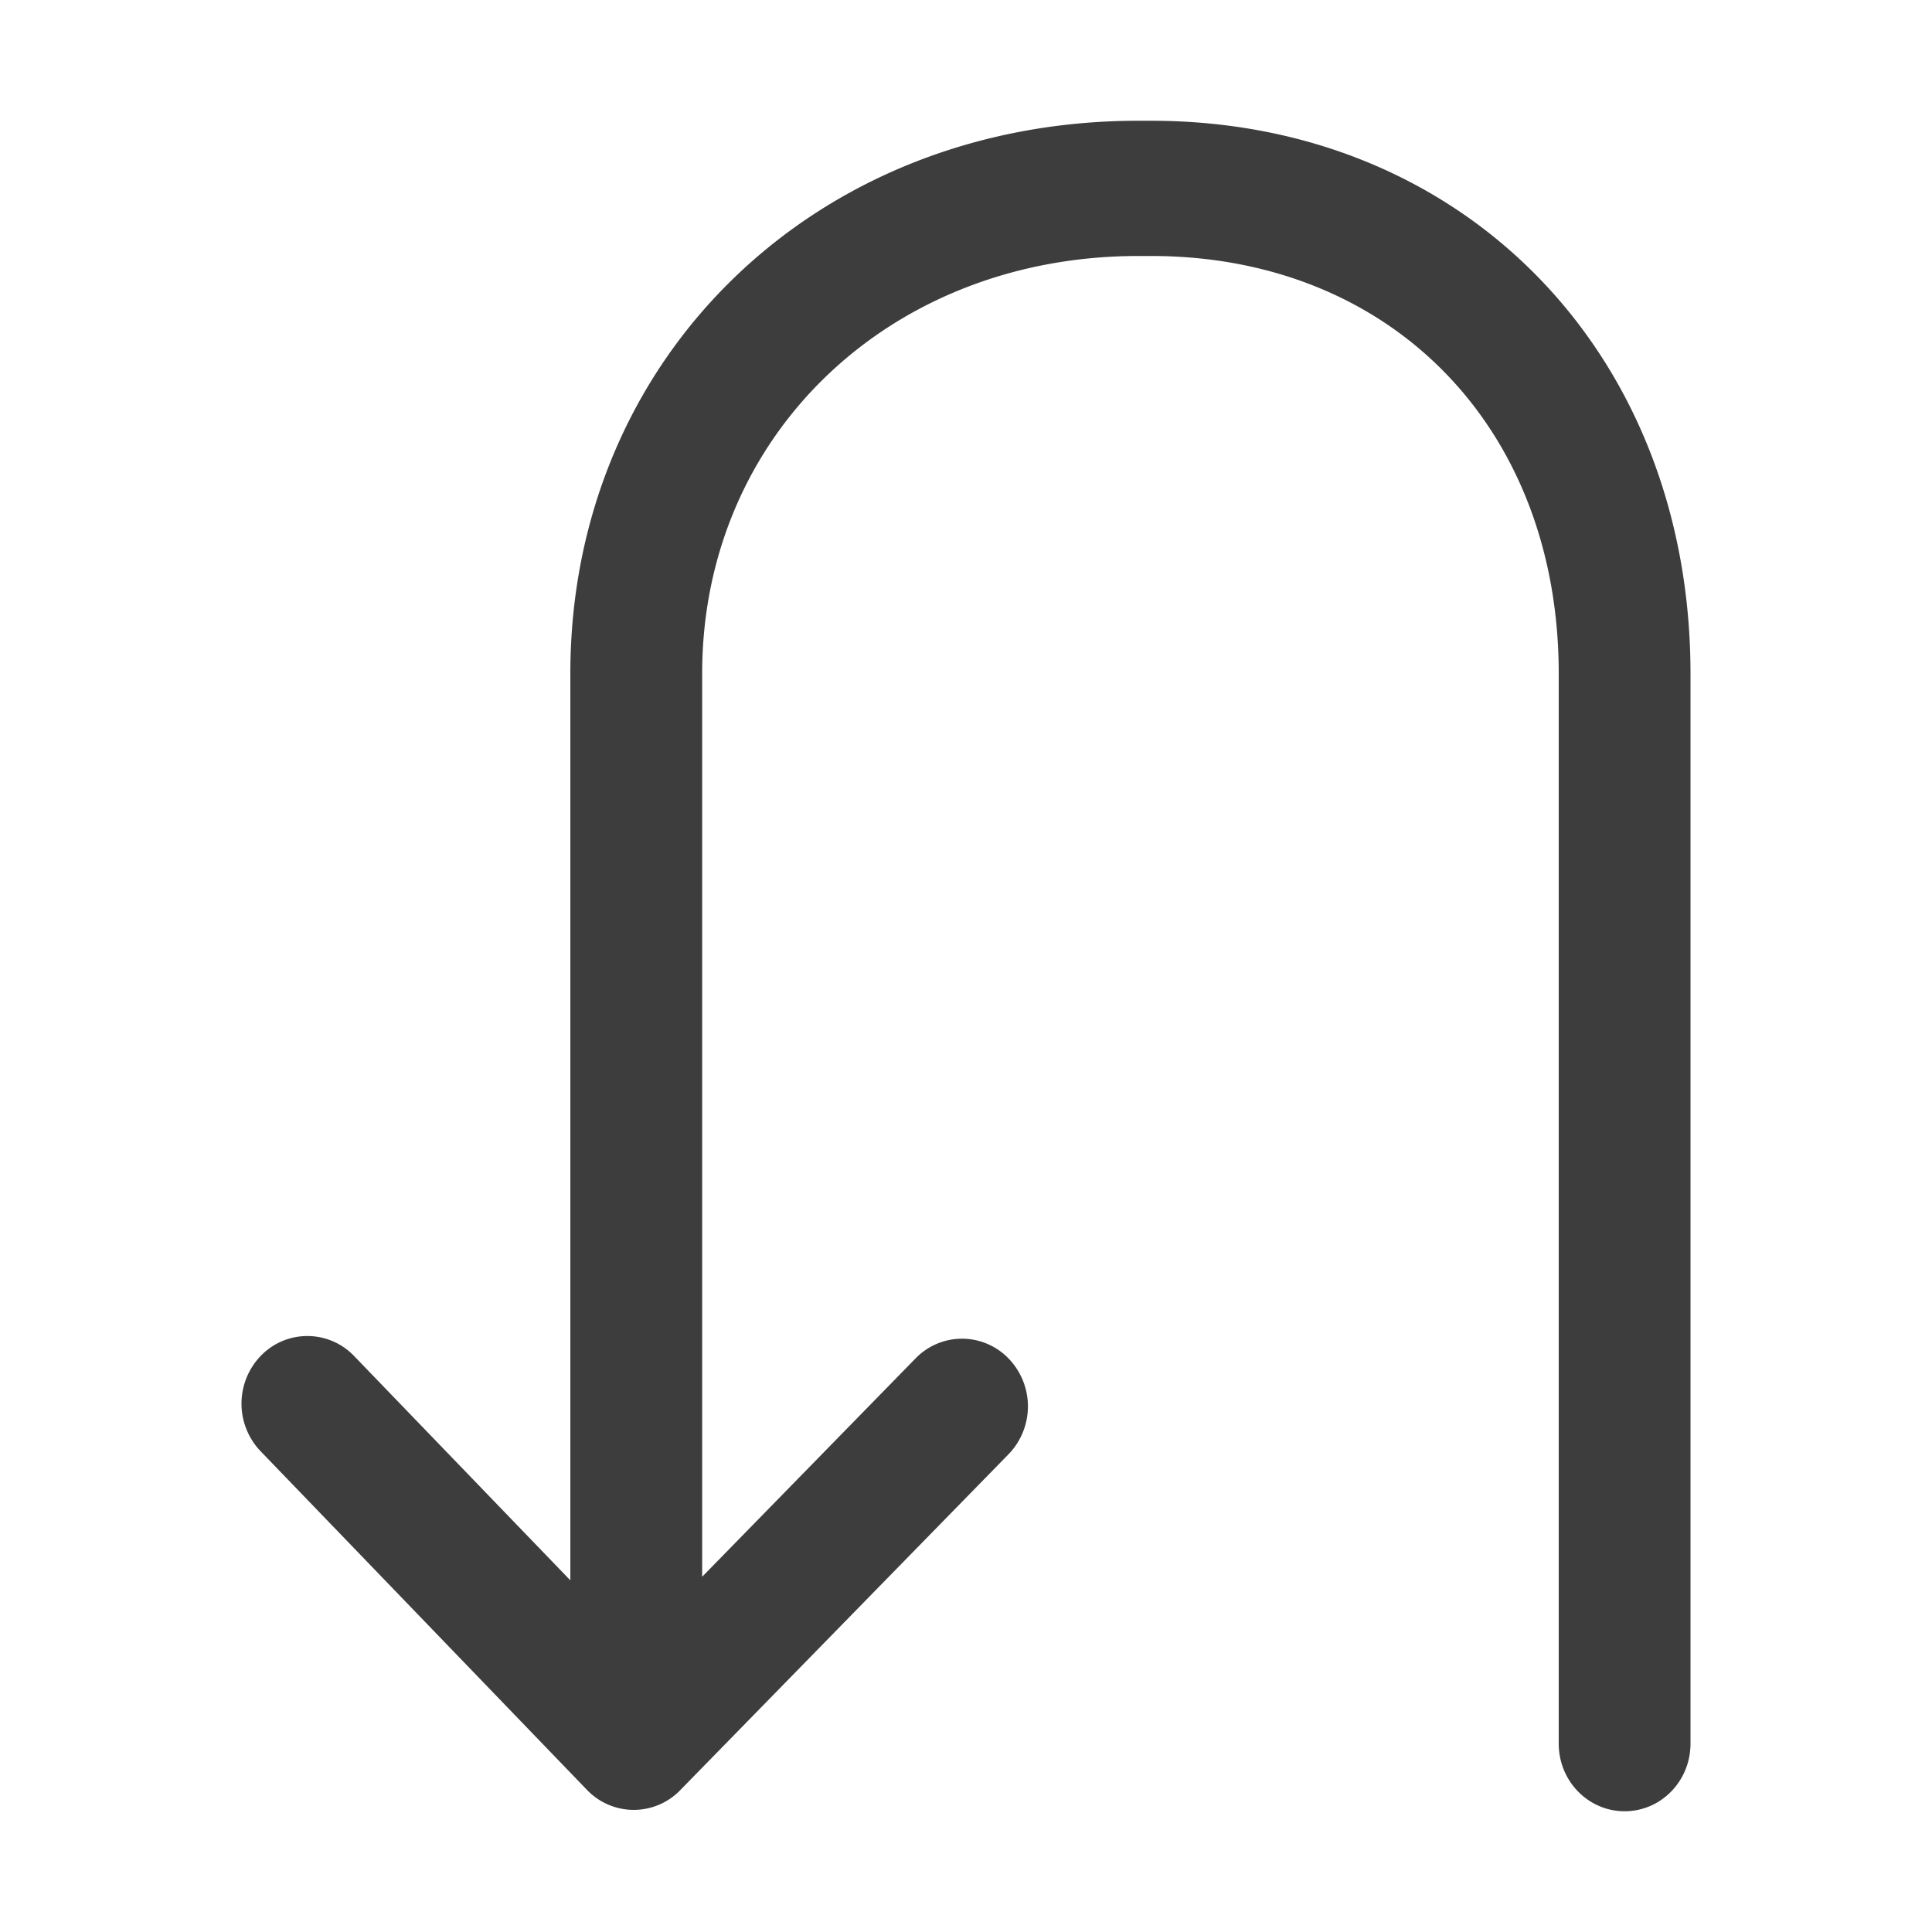 <?xml version="1.0" standalone="no"?><!DOCTYPE svg PUBLIC "-//W3C//DTD SVG 1.1//EN" "http://www.w3.org/Graphics/SVG/1.1/DTD/svg11.dtd"><svg t="1709287896111" class="icon" viewBox="0 0 1024 1024" version="1.1" xmlns="http://www.w3.org/2000/svg" p-id="24693" xmlns:xlink="http://www.w3.org/1999/xlink" width="48" height="48"><path d="M610.091 64h-6.784c-171.584 0-301.013 125.973-301.013 293.035v480.576L187.733 718.763a34.283 34.283 0 0 0-49.365-0.299 36.501 36.501 0 0 0-0.277 50.688l172.971 179.477a34.304 34.304 0 0 0 49.387 0.299l0.064-0.107 0.107-0.085 173.931-177.963a36.48 36.48 0 0 0 0.064-50.688 34.261 34.261 0 0 0-49.387-0.064l-113.067 115.691V357.035c0-126.208 99.371-221.355 231.147-221.355h6.763c127.232 0 216.085 91.029 216.085 221.355V924.16c0 19.819 15.616 35.84 34.923 35.84S896 944 896 924.16V357.035C896 187.221 775.765 64 610.091 64z" fill="#3D3D3D" p-id="24694"></path></svg>